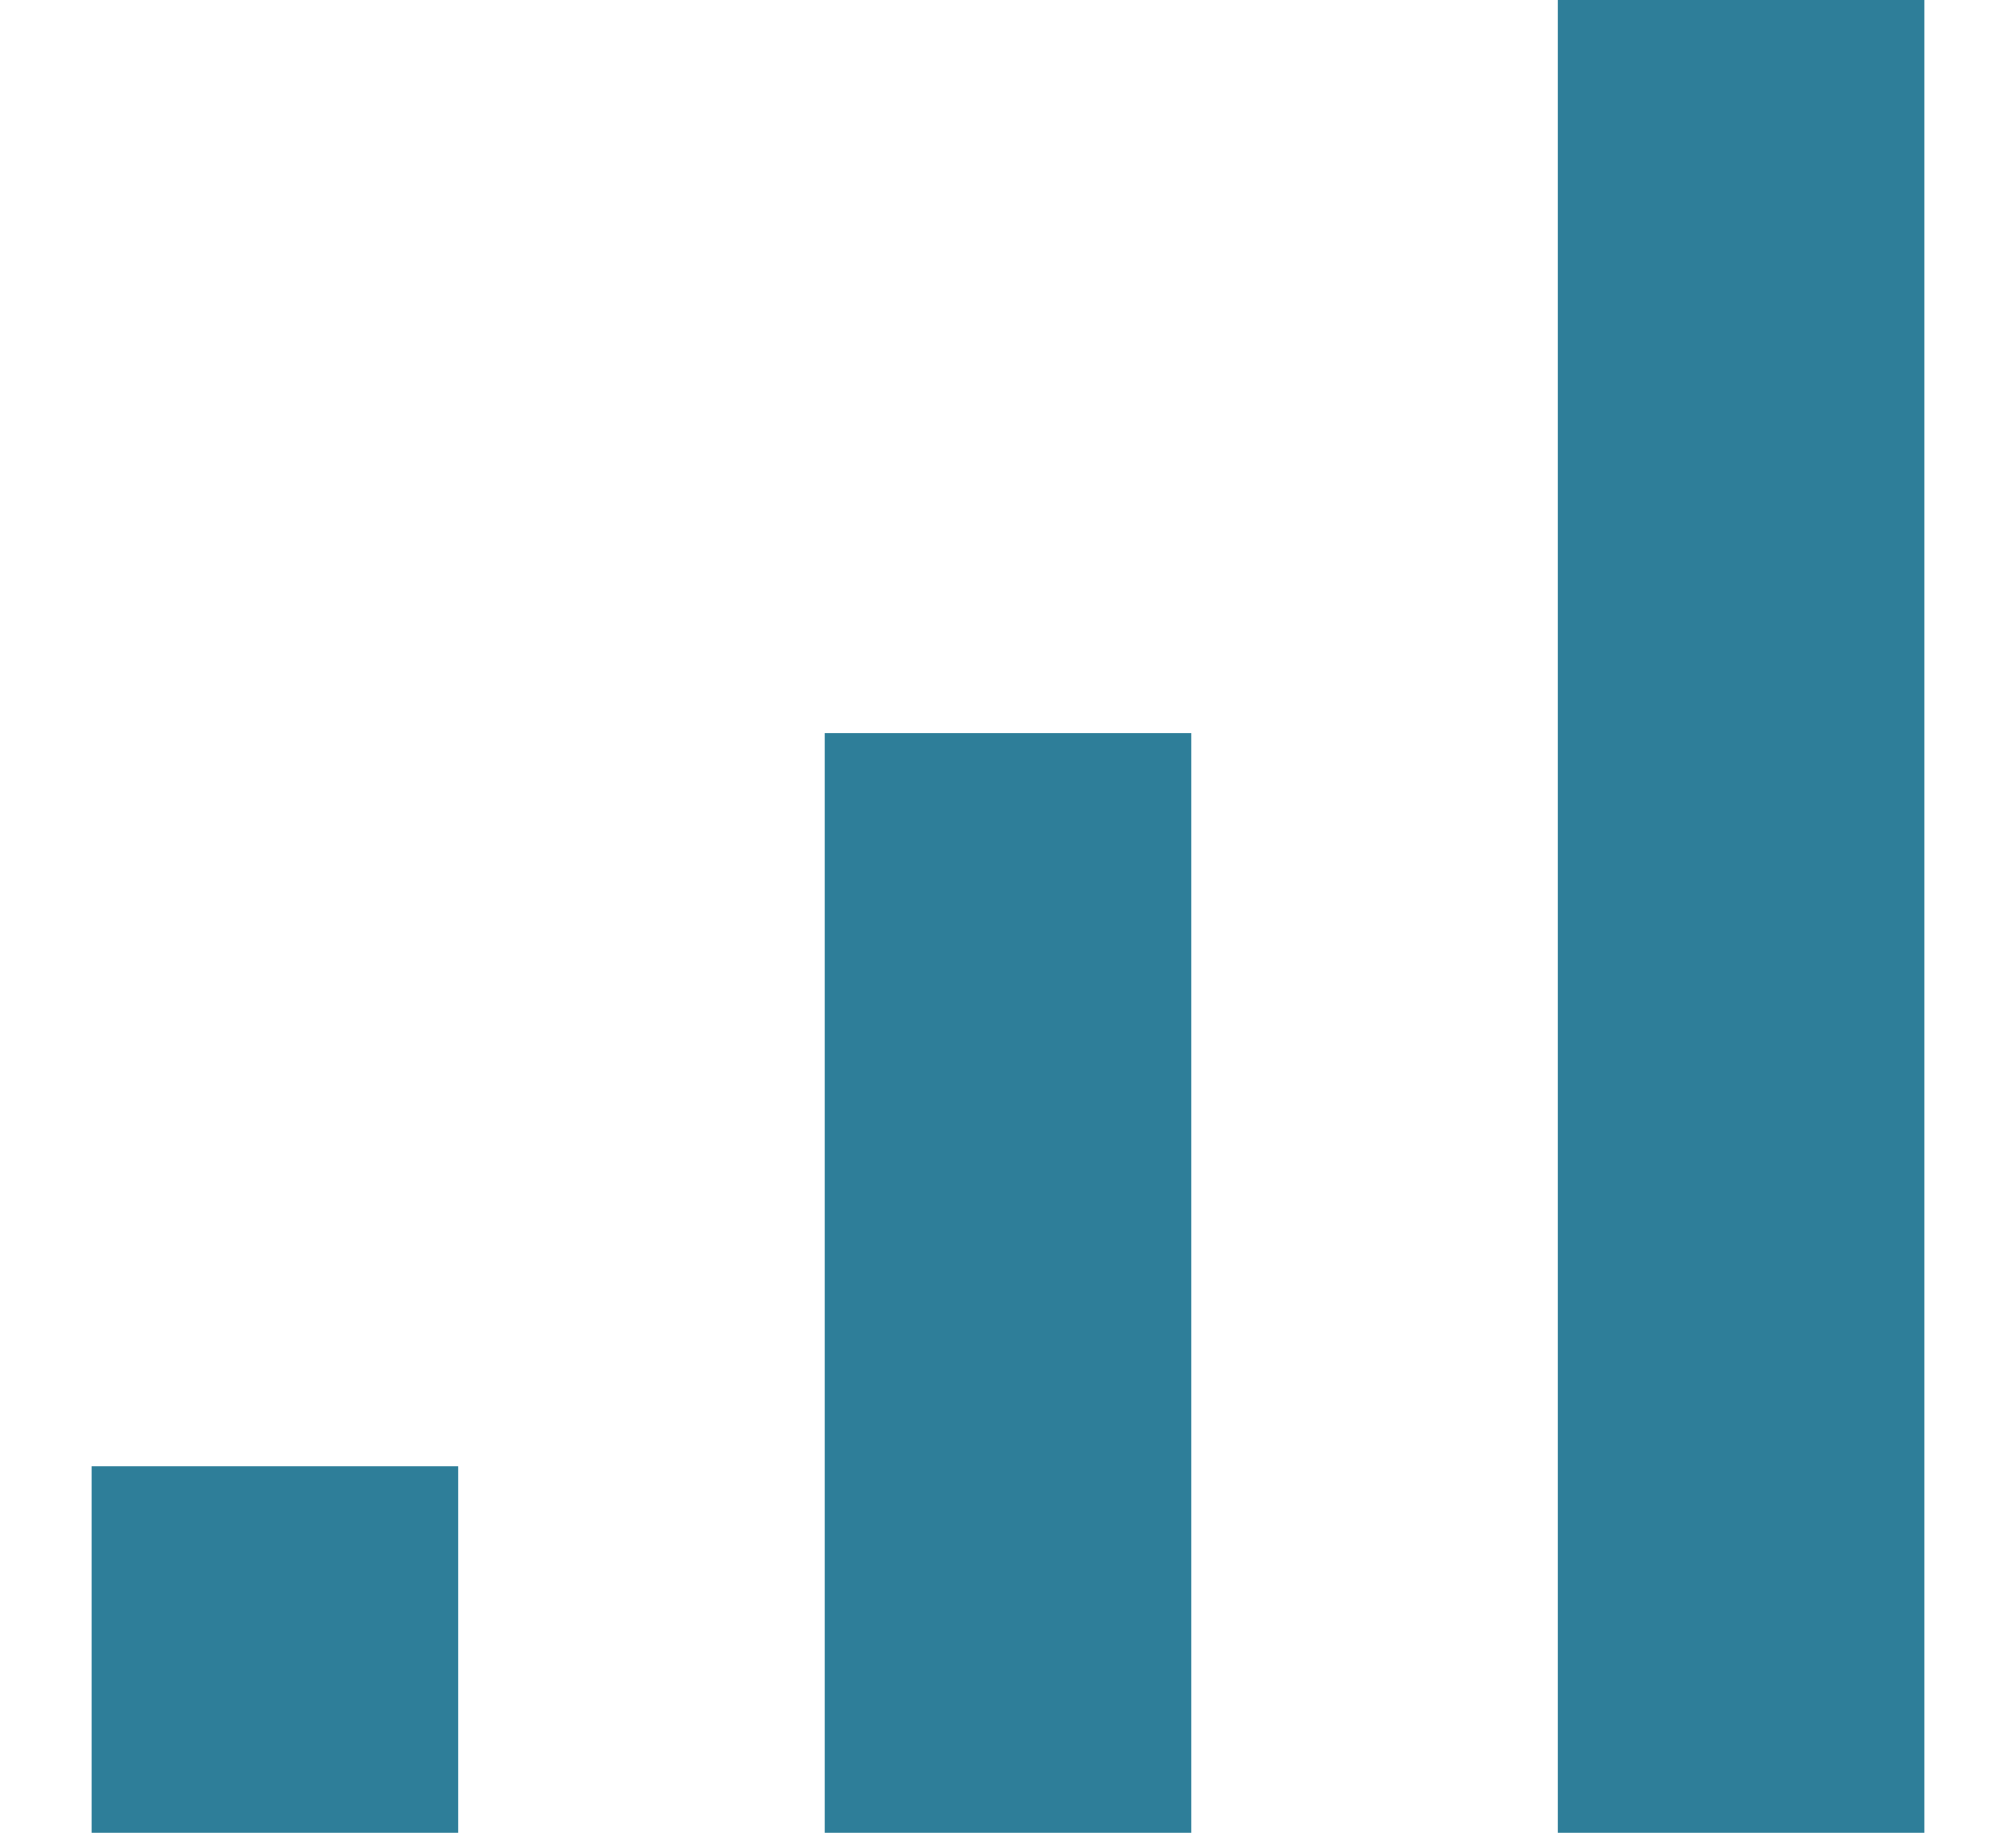 <svg width="11" height="10" viewBox="0 0 11 10" fill="none" xmlns="http://www.w3.org/2000/svg">
  <rect x="0.5" y="8" width="2" height="2" fill="#2E7E99"/>
  <rect x="4.5" y="4" width="2" height="6" fill="#2E7E99"/>
  <rect x="8.5" width="2" height="10" fill="#2E7E99"/>
</svg>
